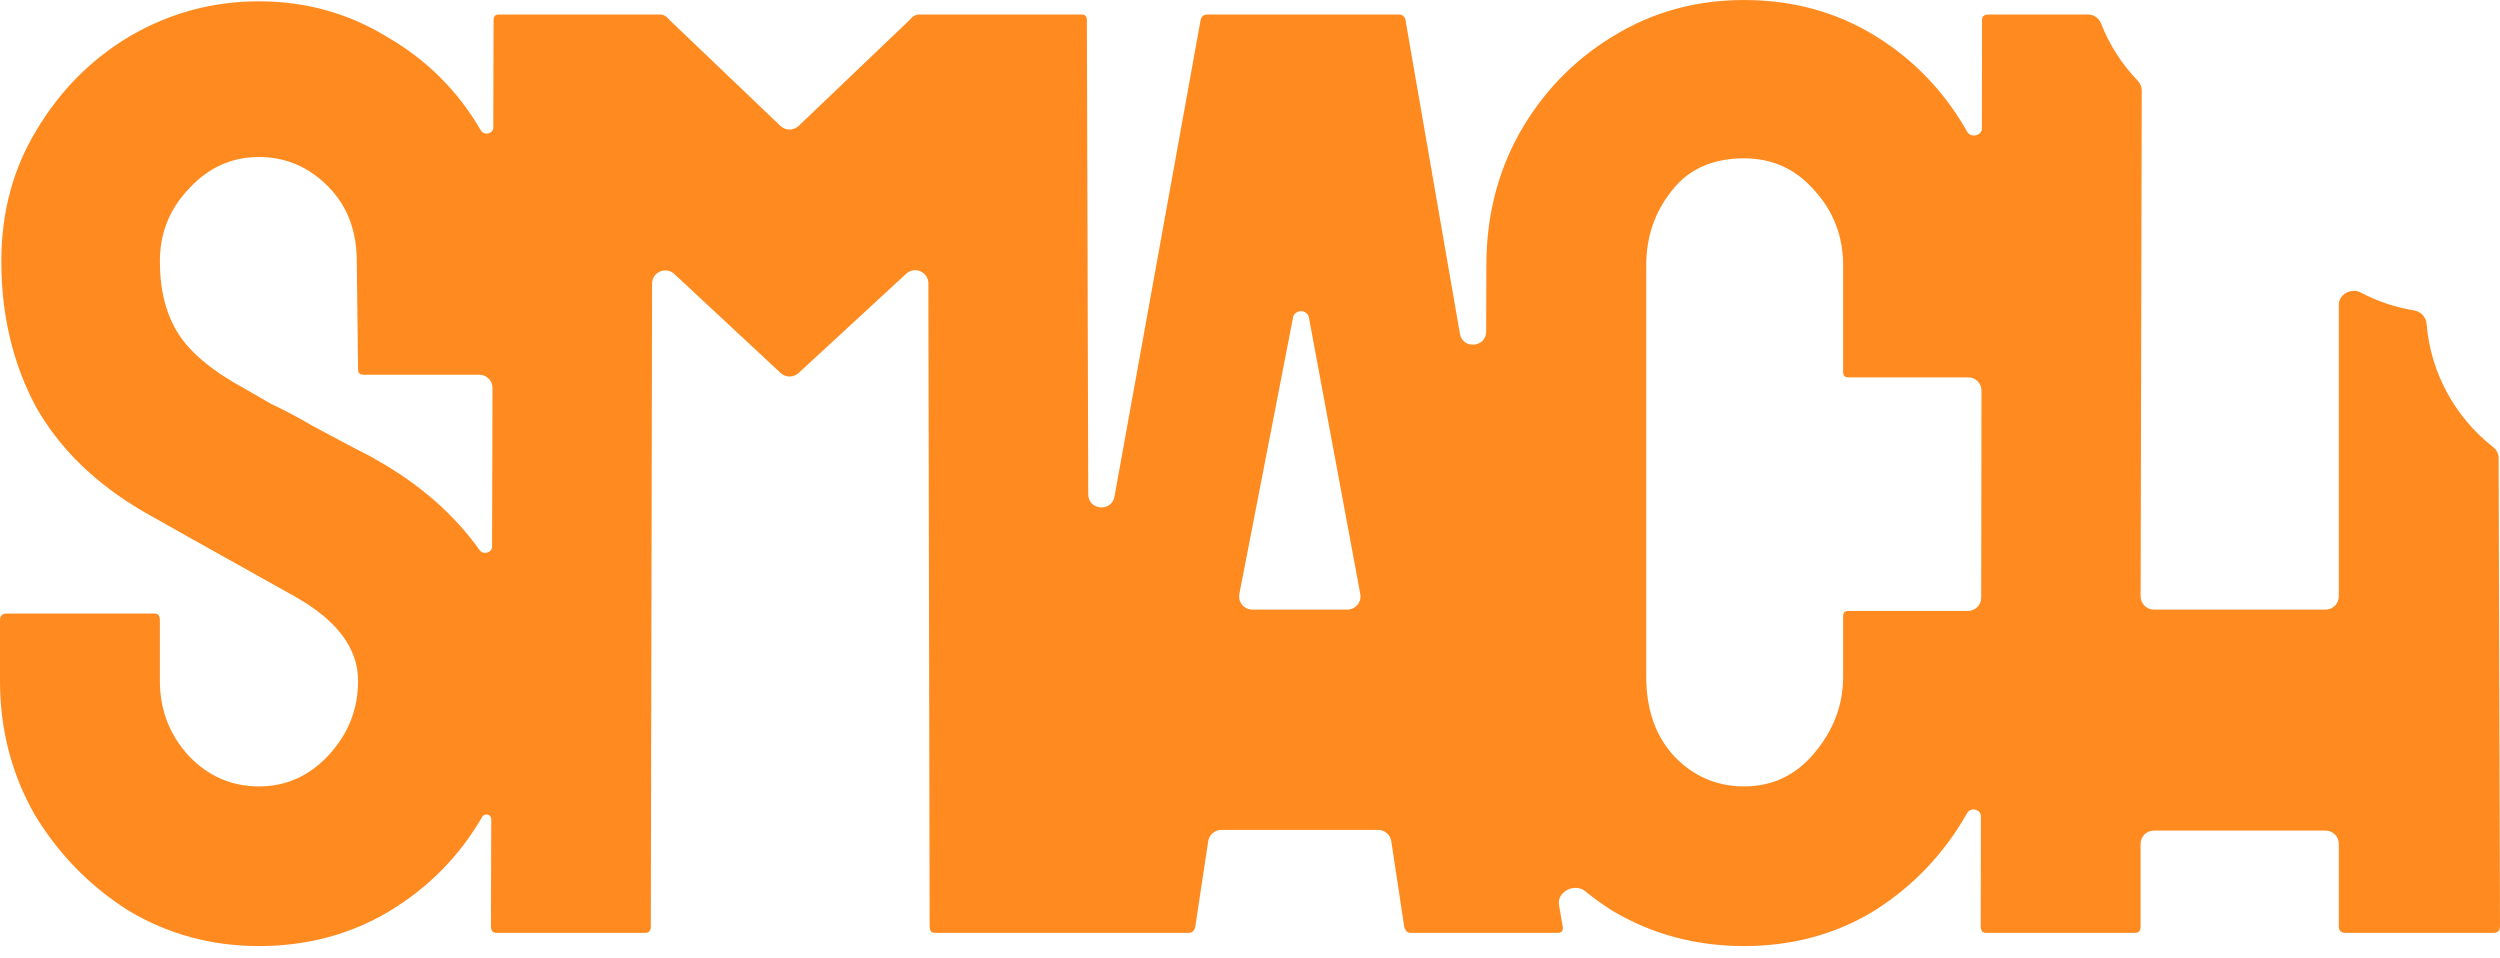 <svg width="180" height="69" viewBox="0 0 180 69" fill="none" xmlns="http://www.w3.org/2000/svg">
<path fill-rule="evenodd" clip-rule="evenodd" d="M151.276 1.692C151.126 1.31 150.765 1.045 150.354 1.045H143.182C142.865 1.045 142.706 1.172 142.706 1.425L142.695 9.255C142.694 9.77 141.906 9.946 141.648 9.5C139.999 6.587 137.779 4.275 134.988 2.565C132.198 0.855 129.058 0 125.57 0C122.081 0 118.91 0.887 116.056 2.66C113.265 4.37 111.045 6.682 109.396 9.595C107.811 12.445 107.018 15.612 107.018 19.095L107.003 23.869C106.999 25.03 105.312 25.172 105.114 24.028L101.193 1.425C101.13 1.172 100.971 1.045 100.717 1.045H86.922C86.669 1.045 86.51 1.172 86.447 1.425L80.242 35.754C80.036 36.892 78.358 36.745 78.354 35.588L78.255 1.425C78.255 1.172 78.128 1.045 77.874 1.045H66.172C65.94 1.045 65.734 1.151 65.555 1.364C65.522 1.404 65.487 1.443 65.45 1.479L57.506 9.063C57.139 9.414 56.559 9.414 56.191 9.063L48.248 1.479C48.21 1.443 48.176 1.404 48.143 1.364C47.964 1.151 47.758 1.045 47.525 1.045H35.919C35.665 1.045 35.538 1.172 35.538 1.425L35.516 9.181C35.514 9.627 34.863 9.785 34.63 9.405C32.981 6.555 30.729 4.307 27.875 2.66C25.084 0.95 22.008 0.095 18.647 0.095C15.349 0.095 12.273 0.918 9.419 2.565C6.628 4.212 4.376 6.46 2.664 9.31C0.951 12.097 0.095 15.264 0.095 18.81C0.095 22.674 0.92 26.157 2.569 29.261C4.281 32.301 6.882 34.834 10.37 36.861C12.273 37.938 14.302 39.078 16.459 40.281C18.615 41.484 20.201 42.371 21.216 42.941C24.26 44.651 25.782 46.678 25.782 49.021C25.782 51.048 25.084 52.821 23.689 54.341C22.294 55.861 20.613 56.621 18.647 56.621C16.681 56.621 15 55.893 13.605 54.436C12.209 52.916 11.512 51.111 11.512 49.021V44.651C11.512 44.334 11.385 44.176 11.131 44.176H0.476C0.159 44.176 0 44.334 0 44.651V49.021C0 52.505 0.825 55.703 2.474 58.616C4.186 61.466 6.438 63.778 9.228 65.551C12.082 67.261 15.222 68.117 18.647 68.117C22.072 68.117 25.18 67.293 27.97 65.646C30.824 63.936 33.076 61.656 34.725 58.806C34.895 58.517 35.371 58.635 35.37 58.97L35.348 66.692C35.348 67.008 35.475 67.166 35.728 67.166H46.479C46.733 67.166 46.859 67.008 46.859 66.692L46.95 20.42C46.952 19.59 47.943 19.161 48.551 19.727L56.203 26.854C56.567 27.193 57.132 27.195 57.498 26.857L65.246 19.71C65.854 19.148 66.841 19.578 66.843 20.406L66.933 66.692C66.933 67.008 67.06 67.166 67.314 67.166H85.591C85.844 67.166 86.003 67.008 86.066 66.692L86.991 60.565C87.061 60.1 87.461 59.756 87.932 59.756H99.233C99.703 59.756 100.103 60.1 100.173 60.565L101.098 66.692C101.161 67.008 101.32 67.166 101.574 67.166H112.134C112.451 67.166 112.578 67.008 112.514 66.692L112.248 65.156C112.083 64.205 113.38 63.553 114.129 64.163C114.738 64.659 115.38 65.122 116.056 65.551C118.91 67.261 122.081 68.117 125.57 68.117C129.058 68.117 132.198 67.261 134.988 65.551C137.779 63.778 139.999 61.435 141.648 58.521C141.895 58.102 142.623 58.271 142.623 58.758L142.611 66.692C142.611 67.008 142.738 67.166 142.992 67.166H153.742C153.996 67.166 154.123 67.008 154.123 66.692V60.754C154.123 60.229 154.549 59.804 155.074 59.804H167.442C167.967 59.804 168.393 60.229 168.393 60.754V66.692C168.393 67.008 168.552 67.166 168.869 67.166H179.524C179.841 67.166 180 67.008 180 66.692L179.902 32.97C179.901 32.666 179.753 32.383 179.513 32.196C176.821 30.091 175.007 26.916 174.714 23.312C174.674 22.829 174.305 22.43 173.826 22.352C172.46 22.131 171.167 21.69 169.986 21.068C169.296 20.704 168.393 21.171 168.393 21.95V42.941C168.393 43.466 167.967 43.891 167.442 43.891H155.076C154.55 43.891 154.124 43.464 154.125 42.939L154.206 6.507C154.207 6.25 154.102 6.006 153.925 5.821C152.79 4.641 151.883 3.241 151.276 1.692ZM133.086 43.986H141.694C142.219 43.986 142.645 43.562 142.646 43.037L142.667 28.122C142.668 27.597 142.242 27.171 141.716 27.171H133.086C132.832 27.171 132.705 27.044 132.705 26.791V19.095C132.705 17.005 132.007 15.2 130.612 13.68C129.28 12.16 127.599 11.4 125.57 11.4C123.286 11.4 121.542 12.192 120.337 13.775C119.132 15.295 118.53 17.069 118.53 19.095V48.736C118.53 51.079 119.196 52.98 120.527 54.436C121.923 55.893 123.604 56.621 125.57 56.621C127.599 56.621 129.28 55.83 130.612 54.246C132.007 52.599 132.705 50.763 132.705 48.736V44.366C132.705 44.113 132.832 43.986 133.086 43.986ZM35.461 27.933C35.462 27.408 35.036 26.981 34.51 26.981H26.163C25.909 26.981 25.782 26.854 25.782 26.601L25.687 18.81C25.687 16.594 24.989 14.789 23.594 13.395C22.199 12.002 20.55 11.305 18.647 11.305C16.681 11.305 15 12.065 13.605 13.585C12.209 15.042 11.512 16.784 11.512 18.81C11.512 20.901 11.956 22.642 12.844 24.035C13.731 25.429 15.349 26.759 17.695 28.026C18.013 28.216 18.615 28.564 19.503 29.071C20.454 29.514 21.469 30.052 22.547 30.686C23.626 31.256 24.577 31.762 25.402 32.206C26.29 32.649 26.829 32.934 27.019 33.061C30.19 34.834 32.695 37.019 34.535 39.616C34.795 39.974 35.426 39.8 35.428 39.357L35.461 27.933ZM89.235 42.76C89.121 43.346 89.571 43.891 90.169 43.891H97.005C97.6 43.891 98.049 43.352 97.94 42.768L94.248 22.895C94.142 22.242 93.2 22.242 93.092 22.895L89.235 42.76Z" fill="#FF8B20"/>
</svg>
